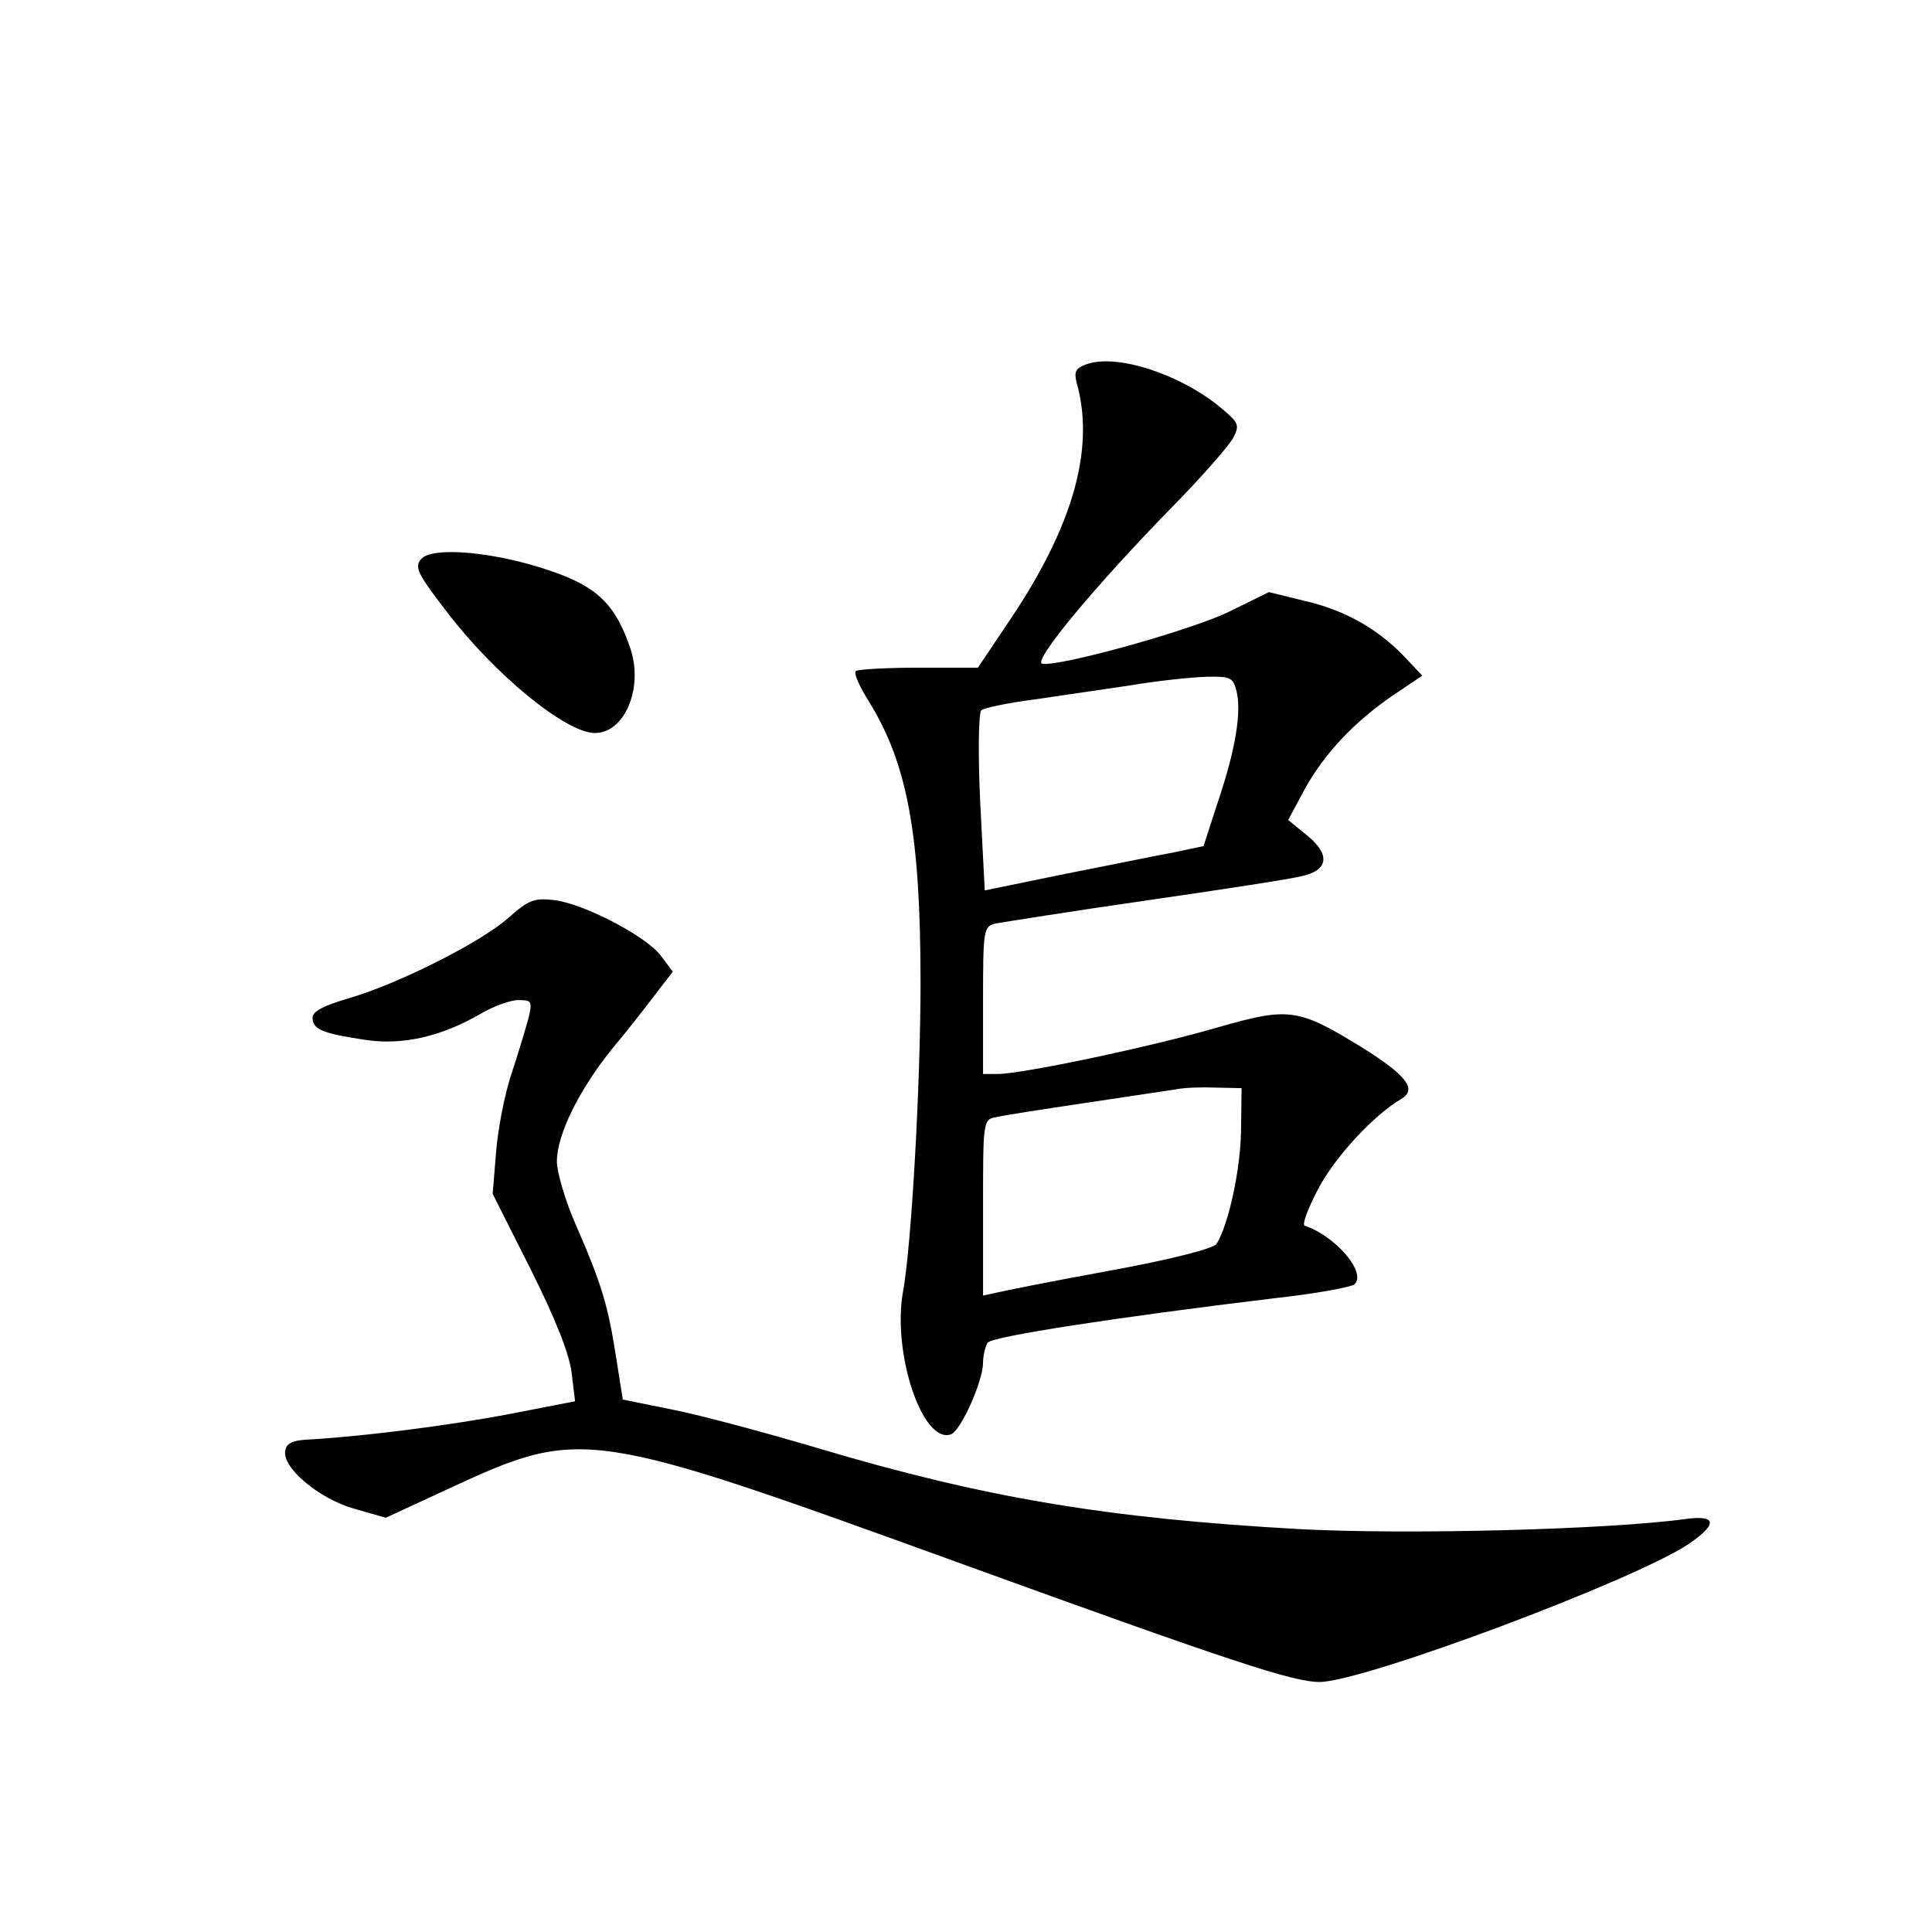 <?xml version="1.0" standalone="no"?>
<!DOCTYPE svg PUBLIC "-//W3C//DTD SVG 20010904//EN"
 "http://www.w3.org/TR/2001/REC-SVG-20010904/DTD/svg10.dtd">
<svg version="1.0" xmlns="http://www.w3.org/2000/svg"
 width="340pt" height="340pt" viewBox="0 0 340 340"
 preserveAspectRatio="xMidYMid meet">
<g transform="translate(0,340) scale(0.1,-0.1)"
fill="#000000" stroke="none">
<path d="M1912 2759 c-21 -8 -23 -13 -15 -41 28 -112 -10 -245 -117 -405 l-59
-88 -105 0 c-57 0 -107 -3 -110 -6 -4 -4 7 -28 24 -55 67 -109 90 -233 90
-494 0 -178 -16 -464 -31 -544 -19 -108 35 -269 85 -250 17 7 56 93 56 126 0
13 4 28 8 35 7 11 229 45 502 78 74 8 139 20 144 25 21 21 -34 85 -88 103 -5
2 6 31 24 65 30 57 98 130 146 158 28 17 10 41 -68 90 -114 70 -129 72 -255
36 -116 -34 -344 -82 -387 -82 l-26 0 0 130 c0 126 1 130 23 135 12 2 130 21
262 40 132 19 256 38 275 43 48 10 52 38 10 72 l-33 27 29 54 c34 62 88 120
158 167 l49 33 -34 36 c-47 48 -104 80 -175 96 l-61 15 -69 -34 c-67 -33 -301
-98 -330 -92 -17 4 92 136 231 278 51 52 98 106 105 119 12 23 10 27 -21 53
-72 60 -184 96 -237 77z m264 -575 c9 -36 -1 -101 -32 -193 l-26 -80 -52 -11
c-28 -5 -115 -23 -192 -38 l-141 -29 -8 155 c-4 85 -3 158 2 162 4 4 46 13 93
19 47 7 123 18 170 25 47 8 106 14 132 15 43 1 48 -1 54 -25z m8 -774 c-1 -69
-22 -165 -43 -199 -5 -8 -78 -27 -187 -47 -99 -18 -189 -36 -201 -39 l-23 -5
0 155 c0 152 0 155 23 159 12 3 83 14 157 25 74 11 146 22 160 24 14 3 45 4
70 3 l45 -1 -1 -75z"/>
<path d="M741 2416 c-12 -14 -6 -26 44 -91 85 -112 211 -215 262 -215 52 0 85
78 63 147 -26 78 -58 110 -140 138 -98 34 -210 44 -229 21z"/>
<path d="M895 1785 c-48 -43 -195 -117 -282 -142 -44 -13 -63 -23 -63 -34 0
-21 19 -28 93 -39 66 -10 134 6 203 46 22 13 52 24 66 24 24 0 25 -2 18 -32
-5 -18 -18 -62 -30 -98 -12 -36 -24 -98 -27 -138 l-6 -73 67 -133 c44 -88 68
-149 72 -182 l6 -50 -113 -22 c-110 -21 -255 -39 -349 -45 -34 -1 -46 -6 -48
-20 -6 -29 58 -84 121 -102 l56 -16 108 50 c238 110 243 109 908 -132 474
-172 581 -207 627 -207 77 0 555 179 650 243 51 35 49 51 -4 44 -137 -19 -494
-28 -681 -18 -339 19 -554 55 -846 142 -91 27 -206 58 -256 68 l-89 18 -12 76
c-14 89 -25 127 -70 230 -19 43 -34 94 -34 113 0 47 39 126 97 198 27 32 61
76 77 97 l30 39 -21 28 c-25 34 -136 92 -188 98 -35 4 -45 0 -80 -31z"/>
</g>
</svg>
